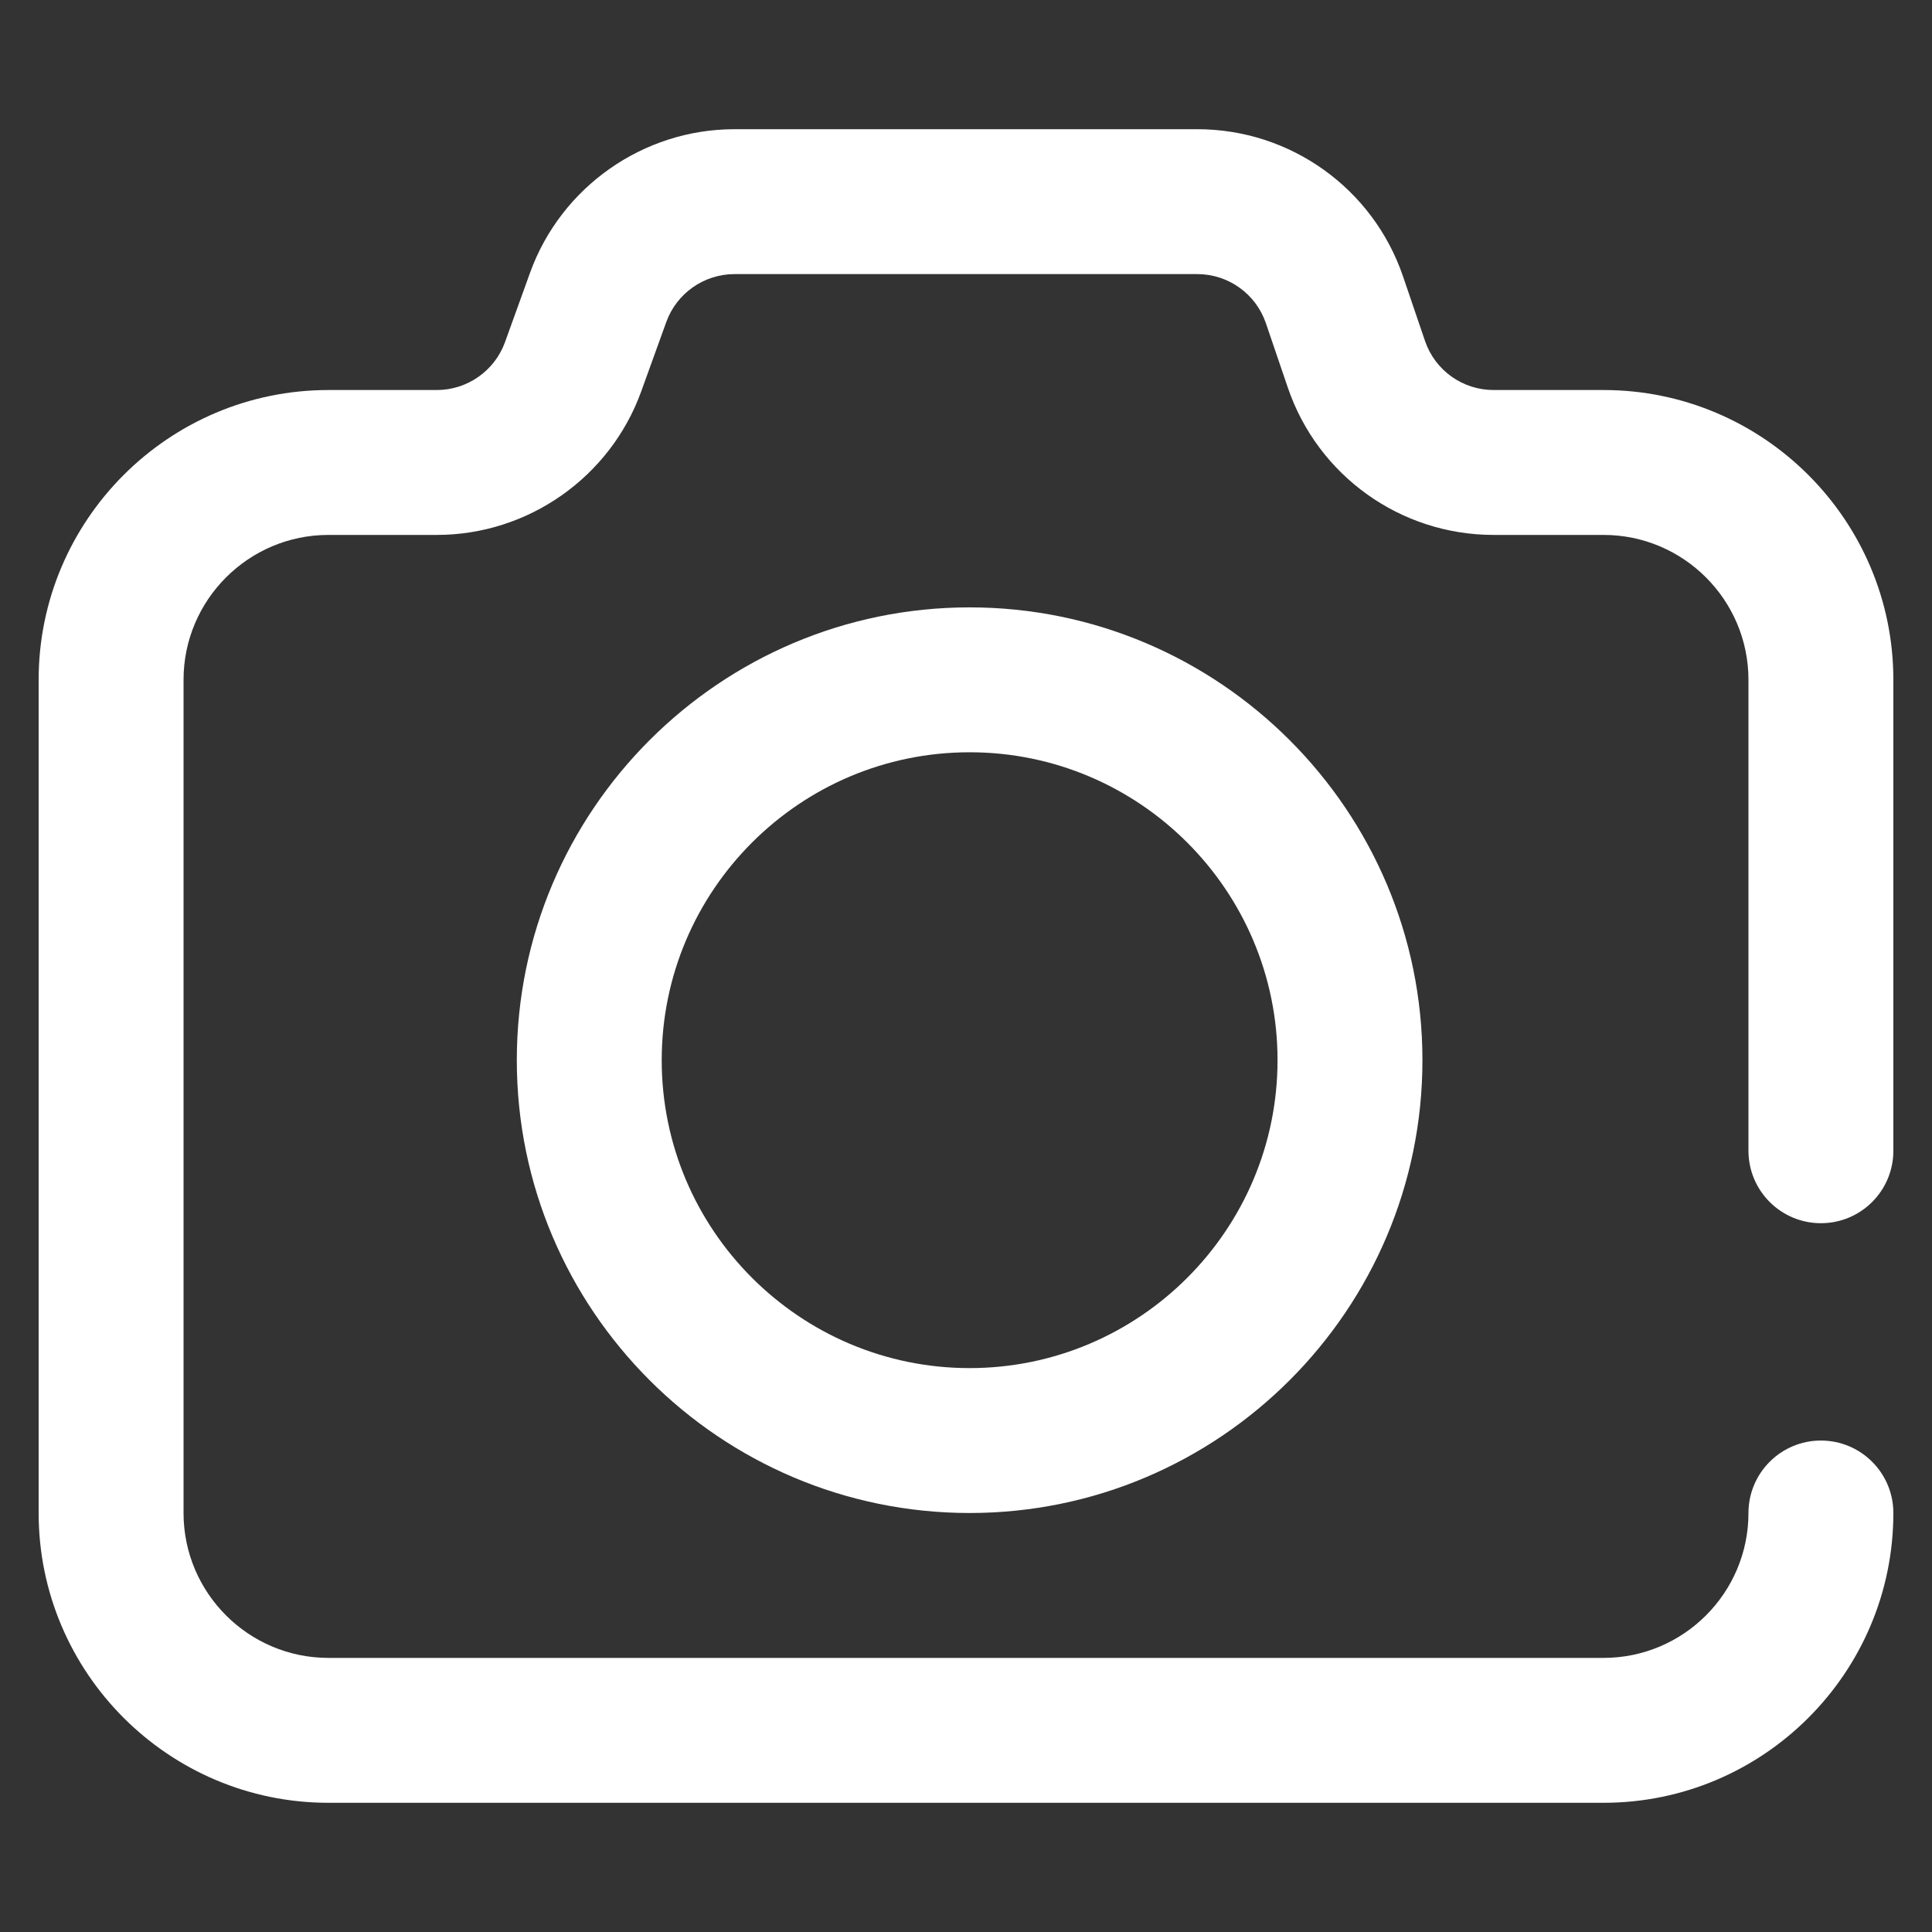 <svg width="40" height="40" viewBox="0 0 40 40" fill="none" xmlns="http://www.w3.org/2000/svg">
<rect x="0" y="0" width="40" height="40" fill="#333333" stroke="none"/>
<g id="Capa_1" clip-path="url(#clip0_768_200)">
<g id="Group">
<g id="Group_2">
<path id="Vector" d="M37.7 25.325C38.529 25.325 39.2 24.654 39.2 23.825V14.075C39.2 10.767 36.508 8.075 33.2 8.075H30.923C30.281 8.075 29.71 7.667 29.503 7.058L29.049 5.725C28.428 3.901 26.716 2.675 24.789 2.675H15.206C13.317 2.675 11.616 3.869 10.974 5.647L10.455 7.085C10.241 7.677 9.674 8.075 9.044 8.075H6.8C3.492 8.075 0.8 10.767 0.8 14.075V31.325C0.8 34.633 3.492 37.325 6.8 37.325H33.2C36.508 37.325 39.2 34.633 39.2 31.325C39.2 30.497 38.529 29.825 37.7 29.825C36.872 29.825 36.2 30.497 36.2 31.325C36.2 32.979 34.854 34.325 33.2 34.325H6.8C5.146 34.325 3.8 32.979 3.8 31.325V14.075C3.8 12.421 5.146 11.075 6.8 11.075H9.044C10.934 11.075 12.634 9.881 13.276 8.103L13.795 6.666C14.009 6.073 14.576 5.675 15.206 5.675H24.789C25.431 5.675 26.002 6.084 26.209 6.692L26.663 8.025C27.284 9.849 28.996 11.075 30.923 11.075H33.2C34.854 11.075 36.2 12.421 36.2 14.075V23.825C36.2 24.654 36.872 25.325 37.7 25.325Z" fill="white"/>
</g>
</g>
<g id="Group_3">
<g id="Group_4">
<path id="Vector_2" d="M20.075 12.575C14.906 12.575 10.7 16.781 10.7 21.95C10.7 27.119 14.906 31.325 20.075 31.325C25.244 31.325 29.45 27.119 29.45 21.95C29.45 16.781 25.244 12.575 20.075 12.575ZM20.075 28.325C16.56 28.325 13.7 25.465 13.7 21.95C13.7 18.435 16.56 15.575 20.075 15.575C23.59 15.575 26.45 18.435 26.45 21.95C26.45 25.465 23.59 28.325 20.075 28.325Z" fill="white"/>
</g>
</g>
</g>
<defs>
<clipPath id="clip0_768_200">
<rect width="38.4" height="38.4" fill="white" transform="translate(0.8 0.8)"/>
</clipPath>
</defs>
</svg>
